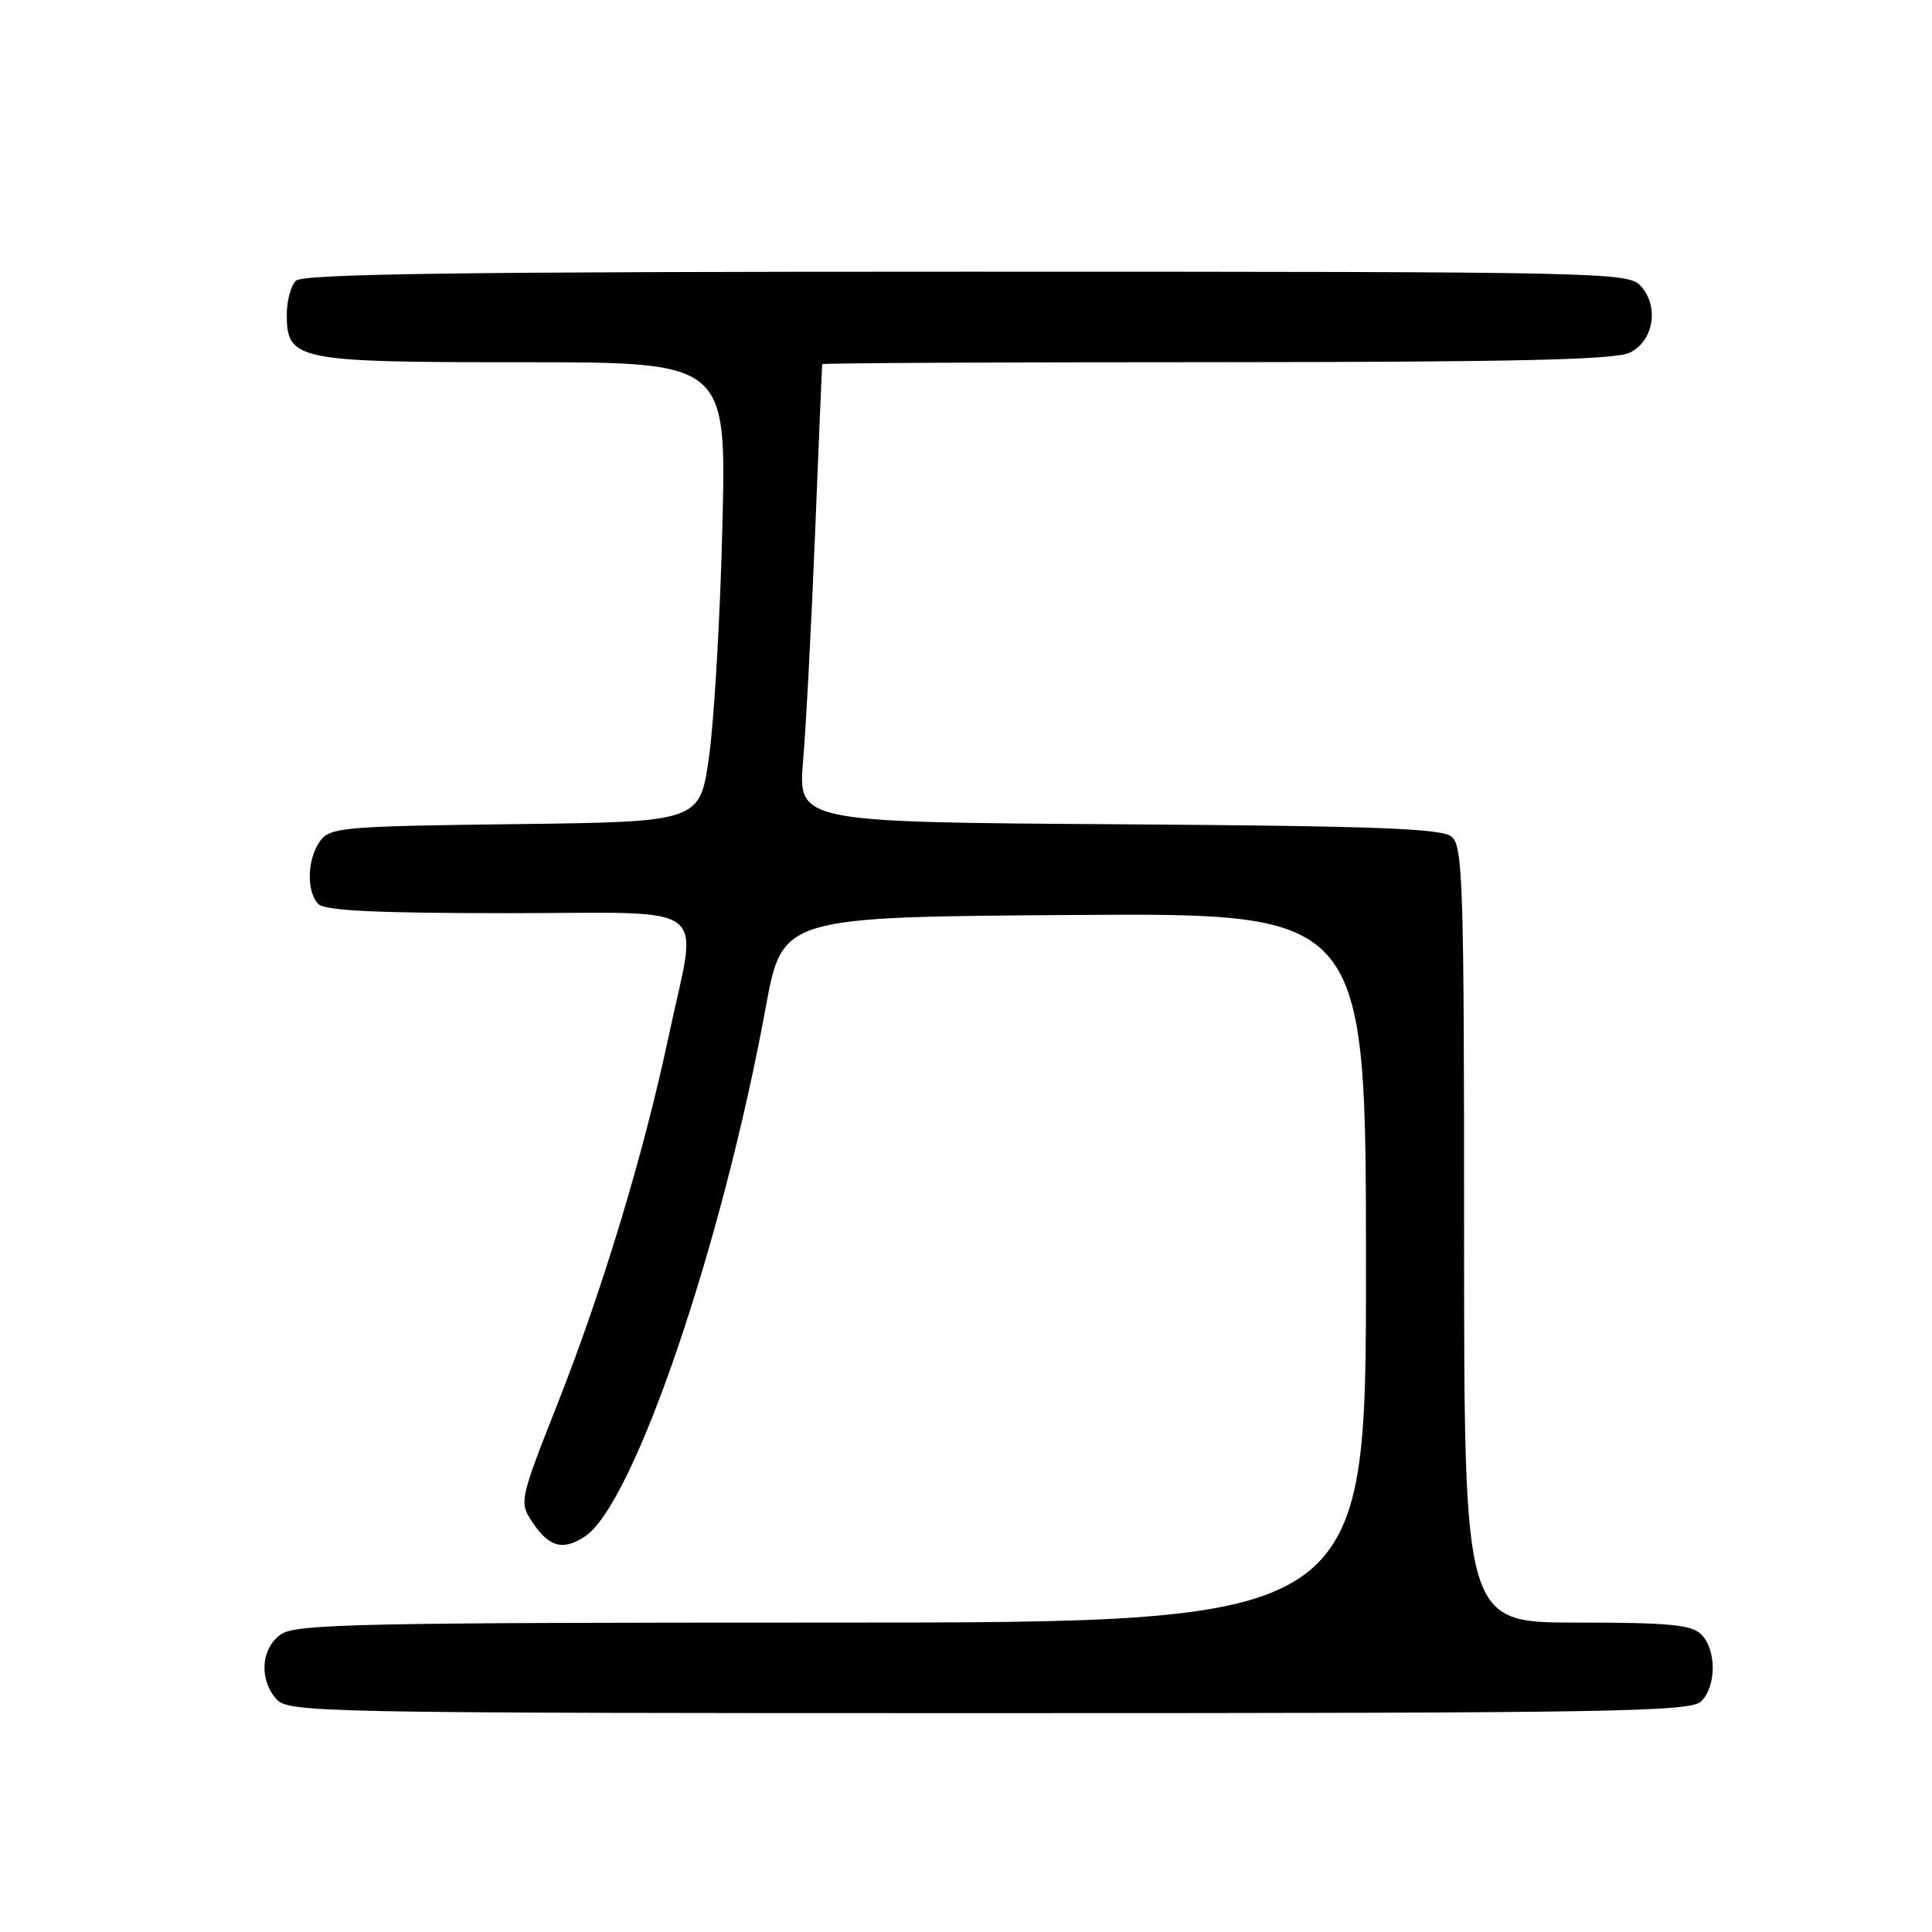 <?xml version="1.0" encoding="UTF-8" standalone="no"?>
<!DOCTYPE svg PUBLIC "-//W3C//DTD SVG 1.1//EN" "http://www.w3.org/Graphics/SVG/1.1/DTD/svg11.dtd" >
<svg xmlns="http://www.w3.org/2000/svg" xmlns:xlink="http://www.w3.org/1999/xlink" version="1.1" viewBox="0 0 256 256">
 <g >
 <path fill="currentColor"
d=" M 225.43 225.43 C 227.45 223.41 227.45 218.59 225.43 216.57 C 224.14 215.28 221.17 215.00 208.93 215.00 C 194.00 215.00 194.00 215.00 194.00 163.62 C 194.00 117.06 193.84 112.12 192.35 110.87 C 191.02 109.77 182.43 109.45 148.21 109.22 C 105.72 108.94 105.72 108.94 106.42 100.72 C 106.81 96.20 107.52 82.60 108.01 70.50 C 108.49 58.40 108.92 48.39 108.95 48.25 C 108.98 48.11 132.51 47.99 161.25 47.99 C 201.22 47.97 214.09 47.67 216.00 46.71 C 219.13 45.14 219.86 40.61 217.42 37.91 C 215.74 36.06 213.07 36.00 128.05 36.00 C 61.21 36.00 40.12 36.28 39.20 37.20 C 38.54 37.86 38.00 39.86 38.00 41.64 C 38.00 47.76 39.18 48.00 69.35 48.00 C 96.26 48.00 96.26 48.00 95.72 69.75 C 95.43 81.71 94.63 95.42 93.96 100.20 C 92.75 108.90 92.75 108.90 68.29 109.20 C 45.43 109.48 43.74 109.63 42.42 111.44 C 40.69 113.81 40.57 118.17 42.20 119.80 C 43.07 120.67 50.02 121.00 67.20 121.00 C 94.96 121.00 92.46 119.10 88.60 137.31 C 85.31 152.85 79.83 170.95 73.81 186.18 C 68.90 198.61 68.81 199.06 70.44 201.54 C 72.70 205.00 74.54 205.53 77.49 203.60 C 83.95 199.37 95.65 165.14 101.46 133.50 C 103.67 121.50 103.67 121.50 142.33 121.24 C 181.00 120.98 181.00 120.98 181.00 167.99 C 181.00 215.00 181.00 215.00 110.22 215.00 C 47.78 215.00 39.18 215.18 37.22 216.56 C 34.57 218.42 34.29 222.56 36.65 225.17 C 38.24 226.92 42.48 227.00 131.08 227.00 C 214.09 227.00 224.02 226.83 225.43 225.43 Z "/>
</g>
</svg>